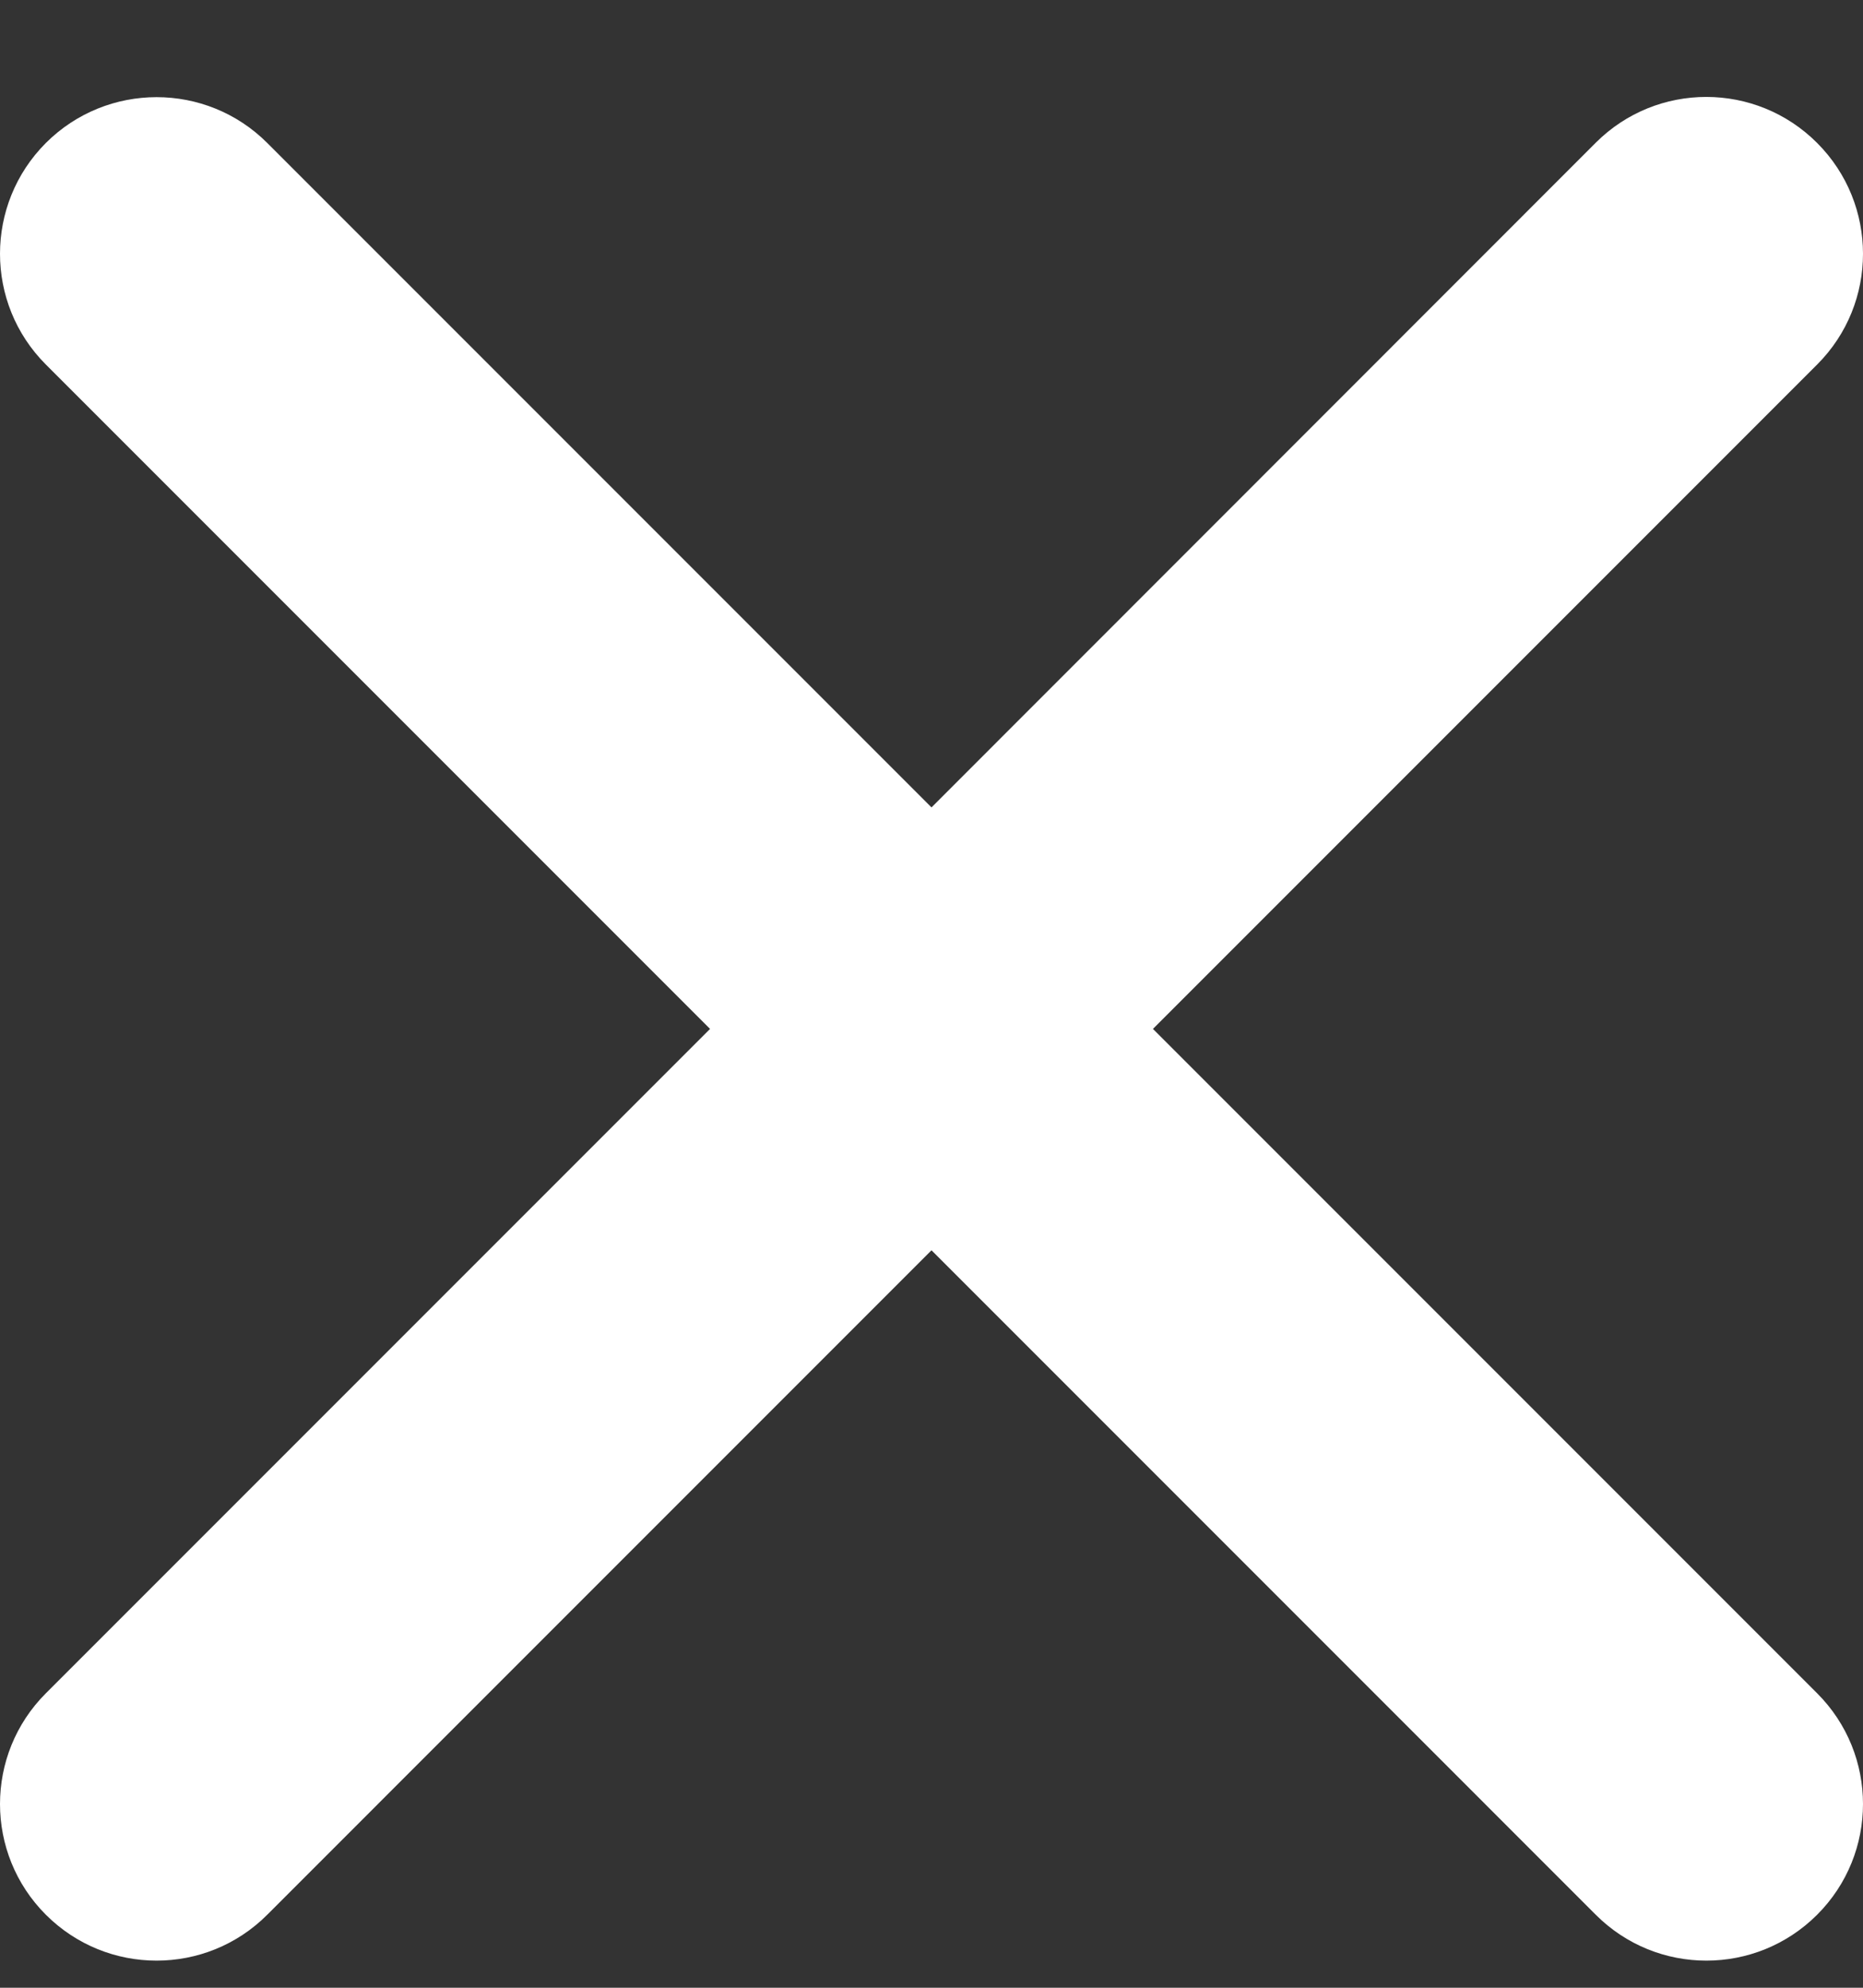 <svg width="15px" height="16px" viewBox="0 0 15 16" xmlns="http://www.w3.org/2000/svg">
	<rect x="0" y="0" width="15" height="16" fill="#333333" stroke="none"/>
	<path d="M12.848,1.149 L7.5,6.499 L2.152,1.151 C1.66,0.659 0.862,0.659 0.369,1.151 C-0.123,1.644 -0.123,2.442 0.369,2.934 L5.717,8.282 L0.369,13.63 C-0.123,14.122 -0.123,14.92 0.369,15.412 C0.862,15.905 1.66,15.905 2.152,15.412 L7.5,10.064 L12.848,15.412 C13.34,15.905 14.138,15.905 14.631,15.412 C15.123,14.92 15.123,14.122 14.631,13.63 L9.283,8.282 L14.631,2.934 C15.123,2.442 15.123,1.644 14.631,1.151 C14.138,0.657 13.34,0.657 12.848,1.149 Z" fill="#FFFFFF" fill-rule="evenodd"></path>
</svg>